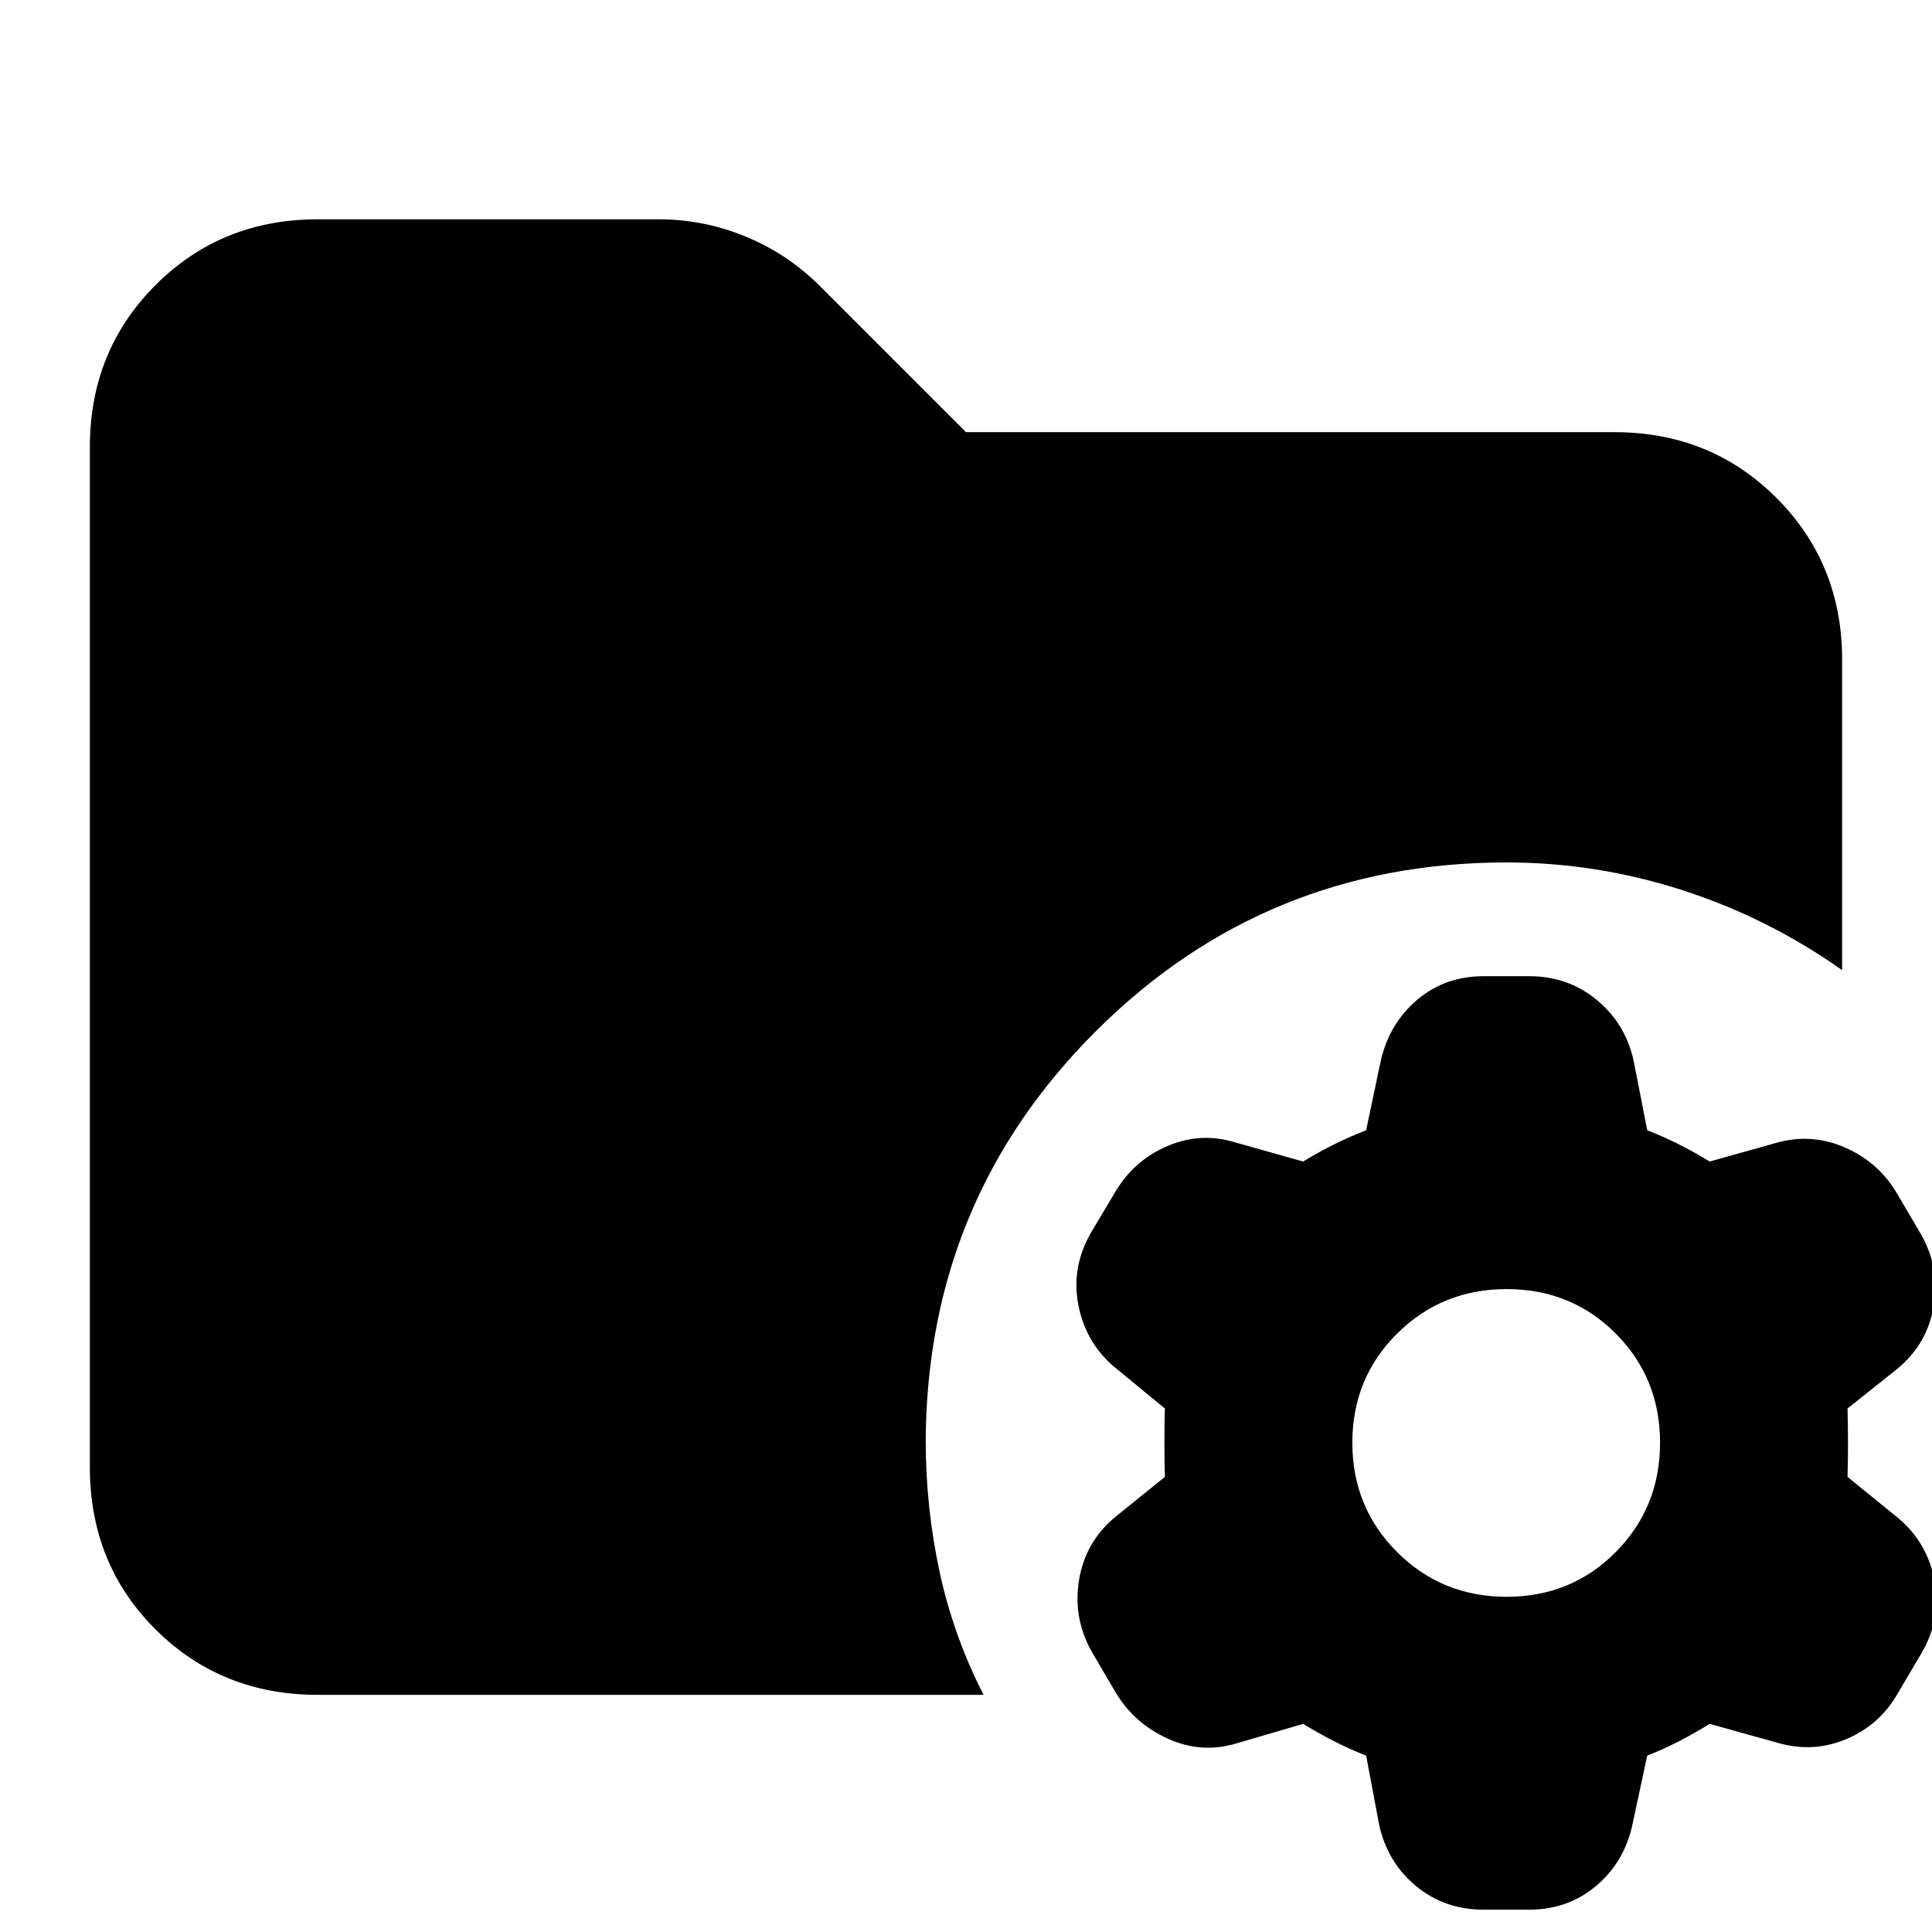 <svg xmlns="http://www.w3.org/2000/svg" height="24" viewBox="0 96 960 960" width="24"><path d="M748.643 889.435q32.183 0 54.205-22.212 22.022-22.211 22.022-54.353t-22.022-54.234q-22.022-22.092-54.185-22.092-32.163 0-54.424 22.092-22.261 22.092-22.261 54.234t22.241 54.353q22.241 22.212 54.424 22.212Zm-11.43 155.475q-19.457 0-33.621-11.76-14.163-11.76-18.244-30.19l-6.522-34.612q-7.761-3-15.641-7-7.881-4-15.641-8.761l-32.814 9.595q-17.512 5.405-34.371-2.215-16.859-7.619-26.114-23.183l-11.223-19.154q-10-17-6.881-36.358 3.12-19.359 18.439-31.846l24.246-19.556q-.239-7.689-.239-16.964 0-9.276.239-17.036L553.5 775.065q-14.239-12.239-17.739-30.978t6.56-35.952l11.94-20.026q9.208-15.456 25.702-22.587t33.733-1.892l33.848 9.522q7.76-4.761 15.641-8.641 7.88-3.881 15.641-6.881l7.283-34.608q4.239-18.478 18.074-30.218 13.834-11.739 33.121-11.739h22.585q19.213 0 33.492 11.762 14.279 11.761 18.358 30.195l6.761 34.608q7.761 3 15.522 6.881 7.761 3.88 15.522 8.641l32.813-9.19q17.513-5.092 34.252 2.168 16.739 7.261 25.882 22.692l11.335 19.287q10.239 17 7.12 36.358-3.12 19.359-18.359 31.837l-24.565 19.566q.239 7.689.239 16.964 0 9.275-.239 17.036l25.326 20.565q14.478 12.239 17.978 31.217 3.5 18.978-6.825 36.277l-11.736 19.896q-9.086 15.593-25.61 22.438-16.525 6.846-34.037 1.68l-33.574-9.356q-7.761 4.761-15.522 8.761-7.761 4-15.522 7l-7.442 34.672q-4.08 18.41-18.058 30.15-13.978 11.74-33.196 11.74h-22.591ZM157.826 938.152q-47.869 0-80.522-32.485-32.652-32.484-32.652-80.689V318.152q0-47.869 32.652-80.522 32.653-32.652 80.522-32.652H327.37q22.387 0 43.226 8.598t36.795 24.554L480 310.739h322.174q47.869 0 80.522 32.652 32.652 32.652 32.652 80.522v154.152q-36.761-26-79.447-39.761-42.686-13.76-87.357-13.76-119.823 0-203.835 83.663-84.013 83.663-84.731 203.467 0 33.239 6.881 65.239 6.88 32 21.88 61.239H157.826Z"/></svg>